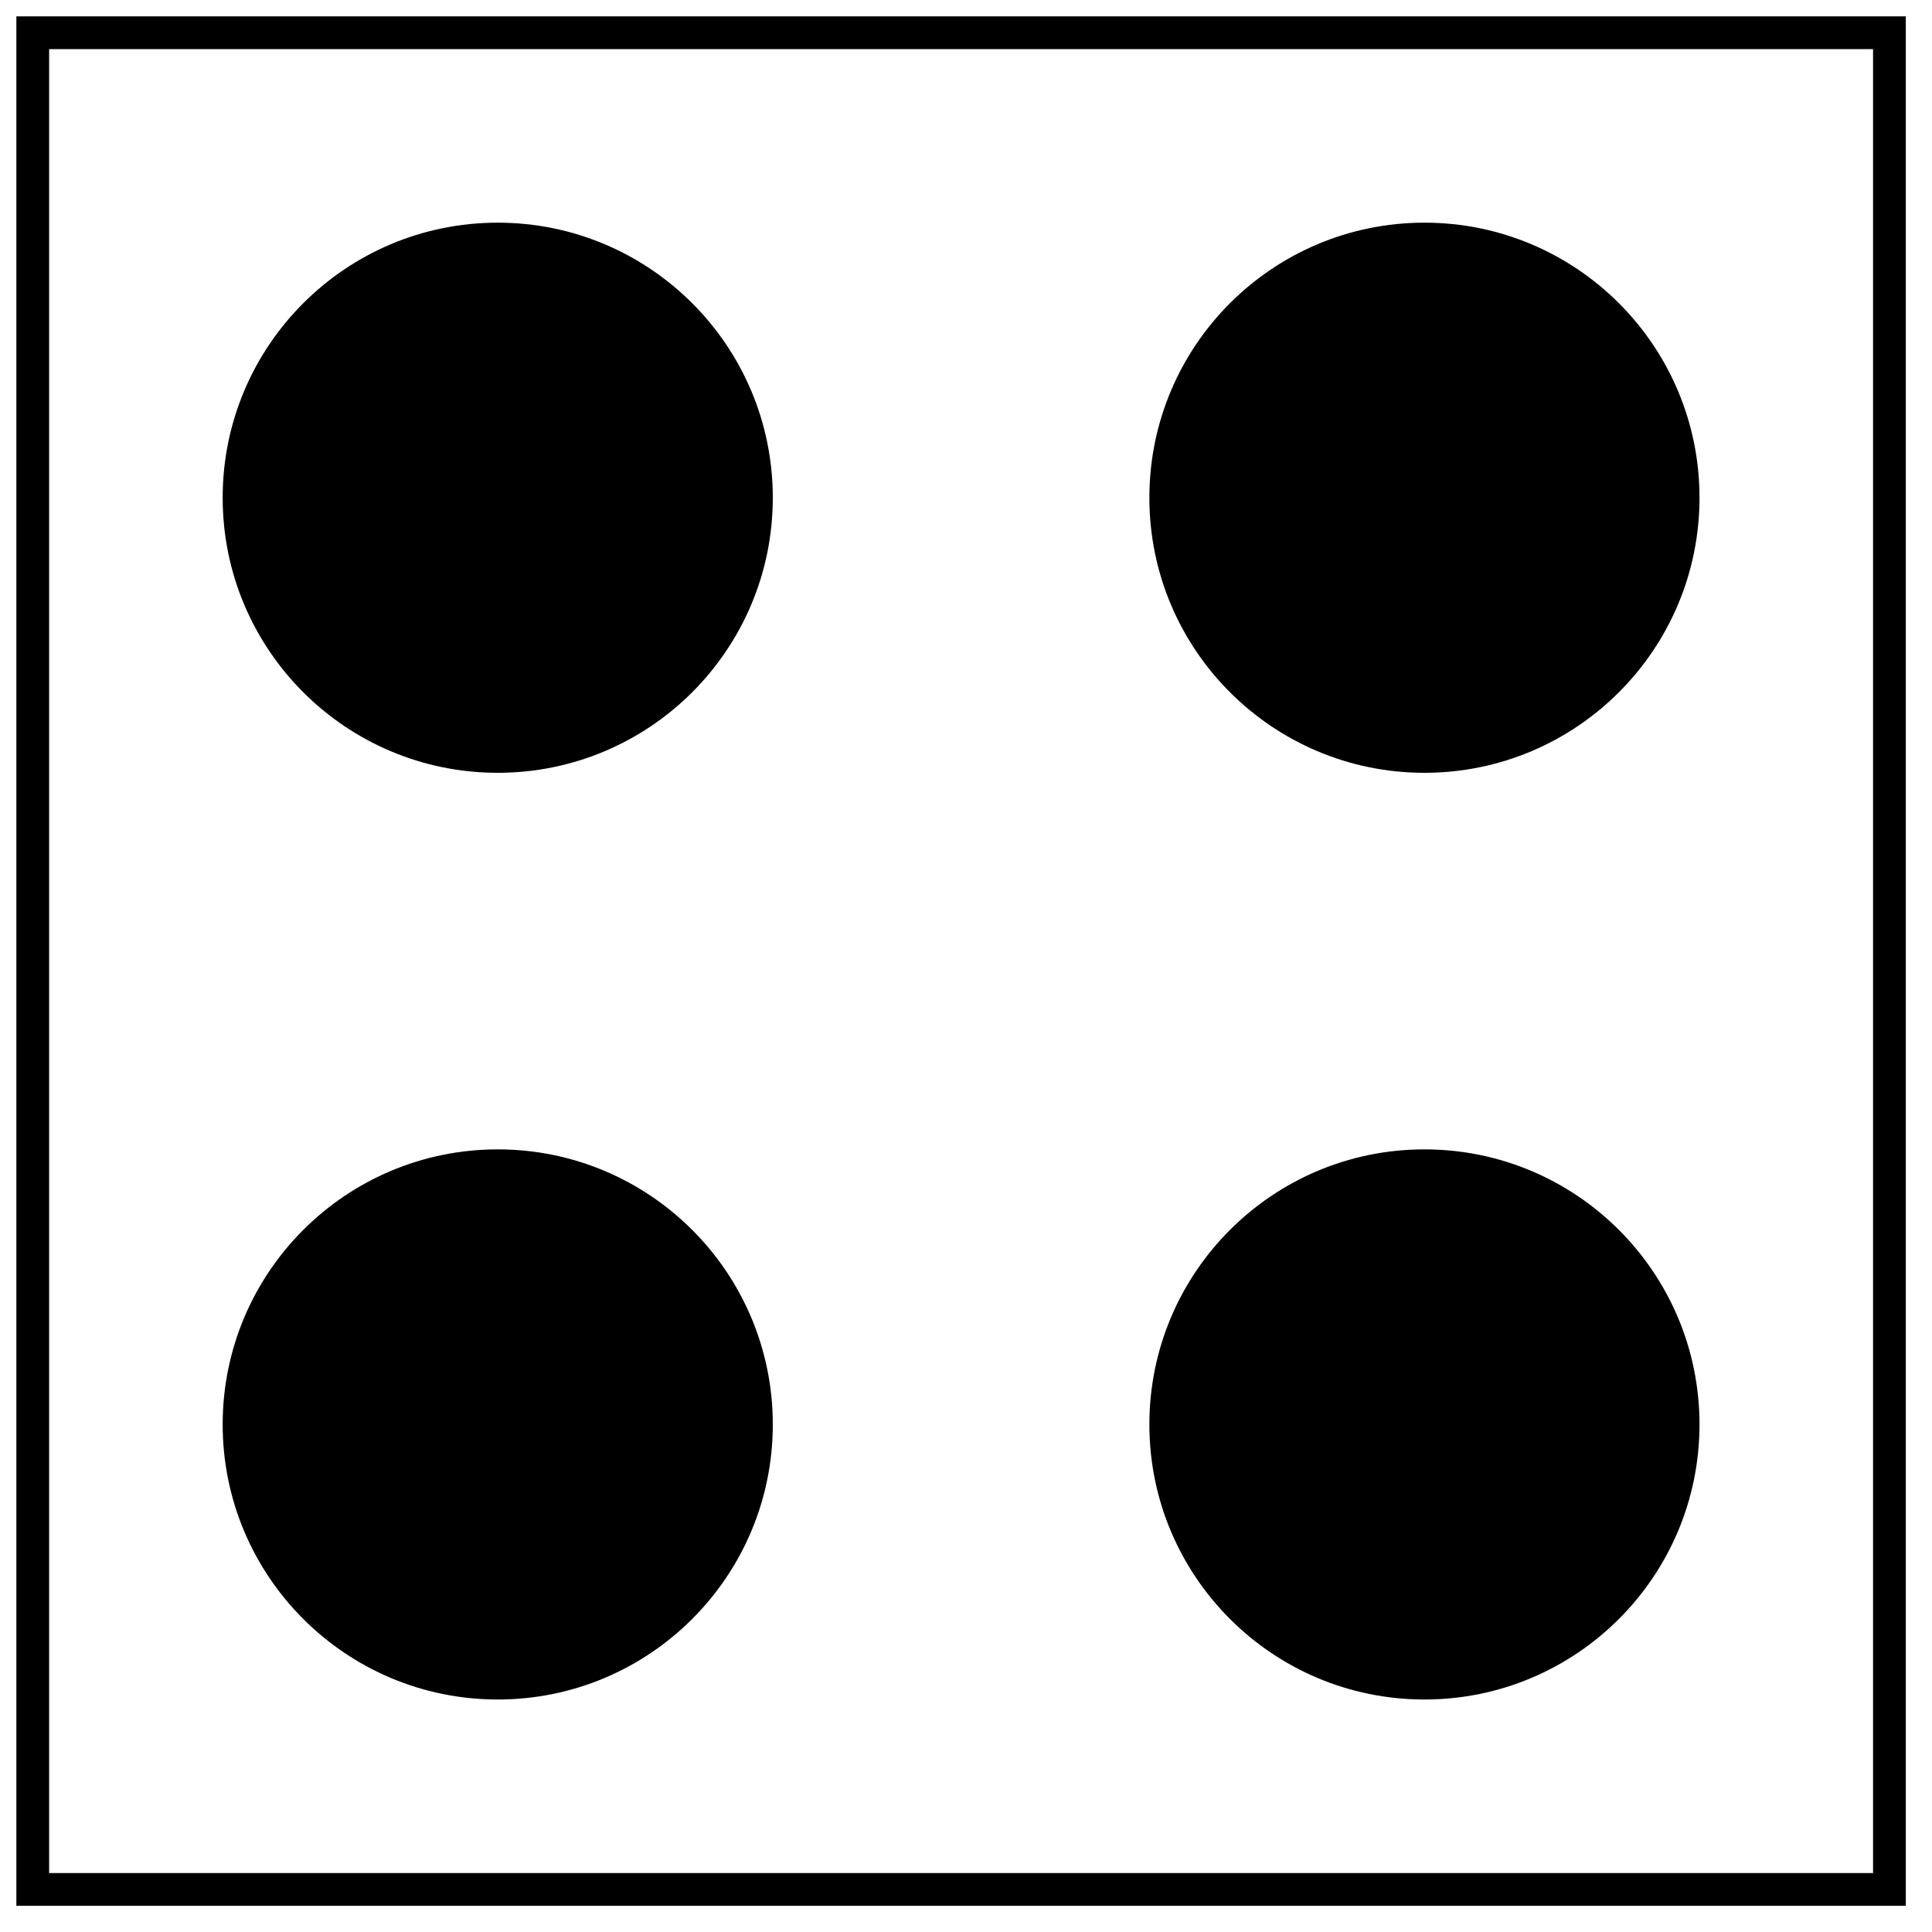 <?xml version="1.0" encoding="UTF-8" standalone="no"?>
<svg width="59px" height="59px" viewBox="0 0 59 59" version="1.1" xmlns="http://www.w3.org/2000/svg" xmlns:xlink="http://www.w3.org/1999/xlink" xmlns:sketch="http://www.bohemiancoding.com/sketch/ns">
    <!-- Generator: Sketch 3.3 (11970) - http://www.bohemiancoding.com/sketch -->
    <title>baseplate-logo</title>
    <desc>Created with Sketch.</desc>
    <defs></defs>
    <g id="Page-1" stroke="none" stroke-width="1" fill="none" fill-rule="evenodd" sketch:type="MSPage">
        <g id="baseplate-logo" sketch:type="MSLayerGroup" transform="translate(1, 1)">
            <circle id="Oval" fill="#000000" sketch:type="MSShapeGroup" cx="42.5" cy="14.2" r="8.4"></circle>
            <circle id="Oval" fill="#000000" sketch:type="MSShapeGroup" cx="14.2" cy="14.2" r="8.4"></circle>
            <circle id="Oval" fill="#000000" sketch:type="MSShapeGroup" cx="42.5" cy="42.5" r="8.4"></circle>
            <circle id="Oval" fill="#000000" sketch:type="MSShapeGroup" cx="14.2" cy="42.5" r="8.4"></circle>
            <rect id="Rectangle-path" stroke="#000000" sketch:type="MSShapeGroup" x="0" y="0" width="56.7" height="56.7"></rect>
        </g>
    </g>
</svg>